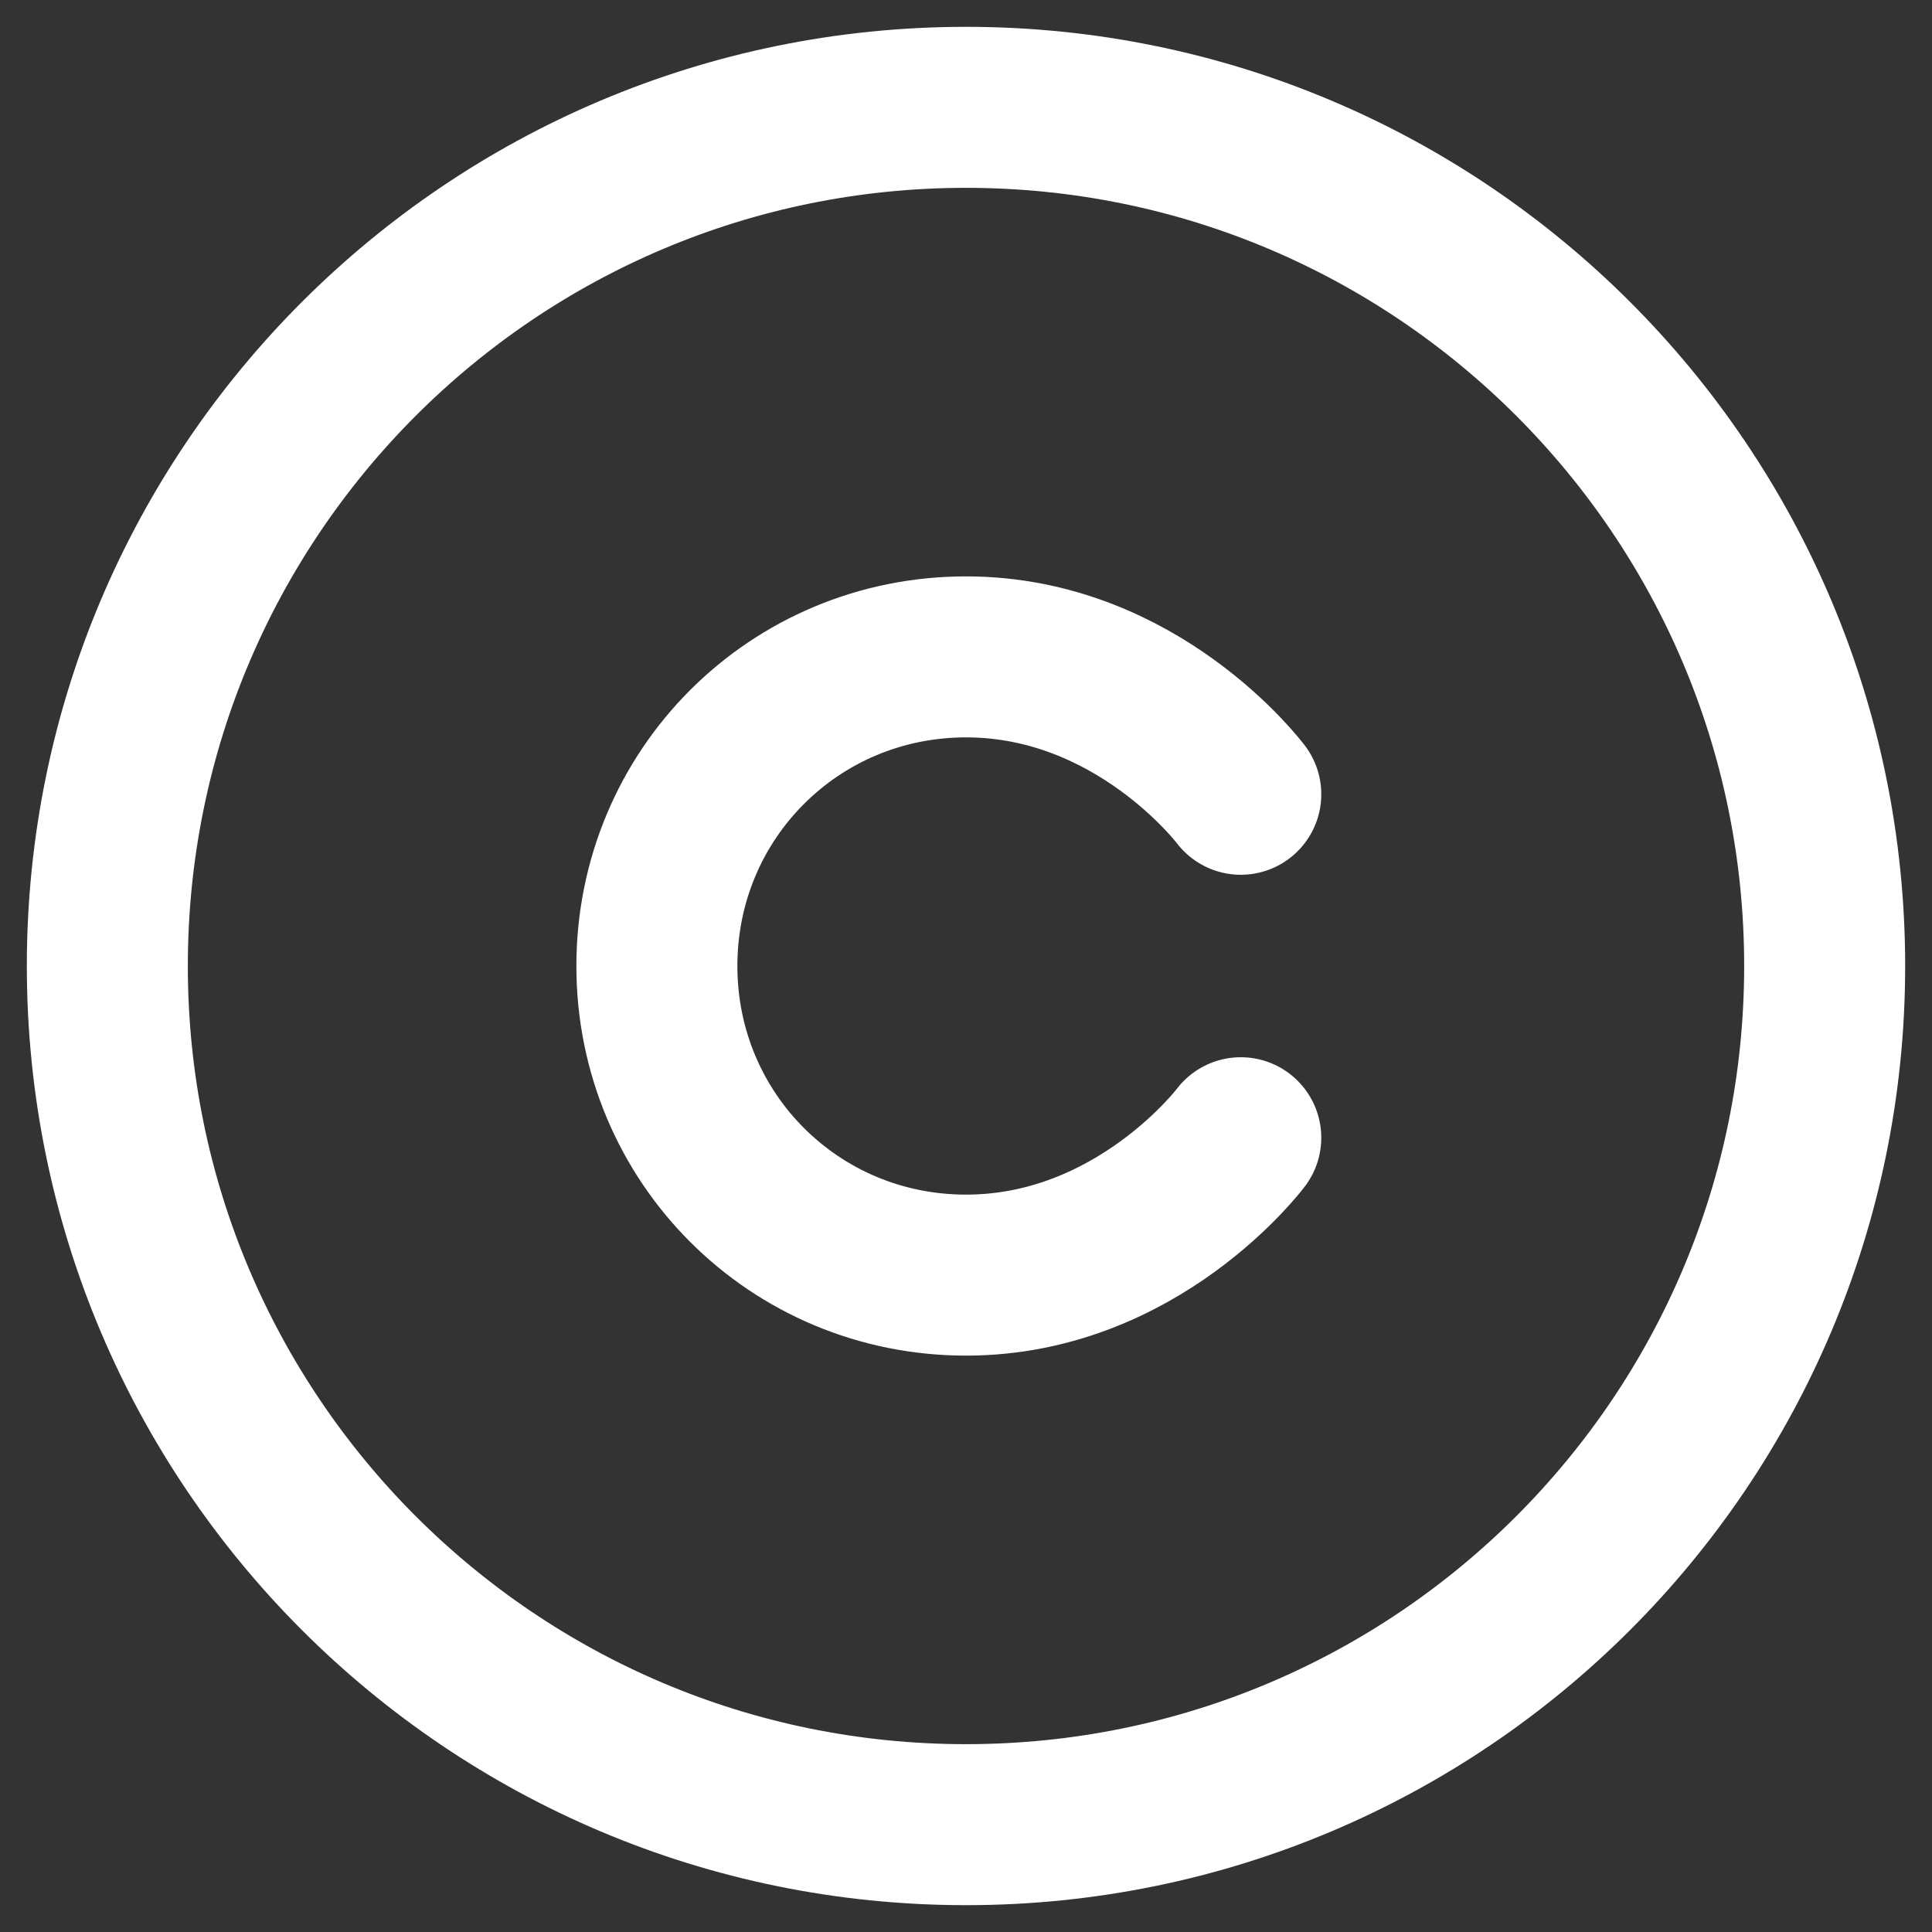 <svg width="18" height="18" viewBox="0 0 18 18" fill="none" xmlns="http://www.w3.org/2000/svg">
<rect x="0" y="0" width="18" height="18" fill="#333333" stroke="none"/>
<path d="M9 17C13.418 17 17 13.418 17 9C17 4.582 13.418 1 9 1C4.582 1 1 4.582 1 9C1 13.418 4.582 17 9 17Z" stroke="white" stroke-width="1.5" stroke-linecap="round" stroke-linejoin="round"/>
<path d="M11.56 7.4C11.56 7.4 10.6 6.12 9 6.12C7.4 6.12 6.12 7.4 6.12 9C6.12 10.6 7.4 11.88 9 11.88C10.6 11.88 11.56 10.6 11.56 10.6" stroke="white" stroke-width="1.5" stroke-linecap="round" stroke-linejoin="round"/>
</svg>
